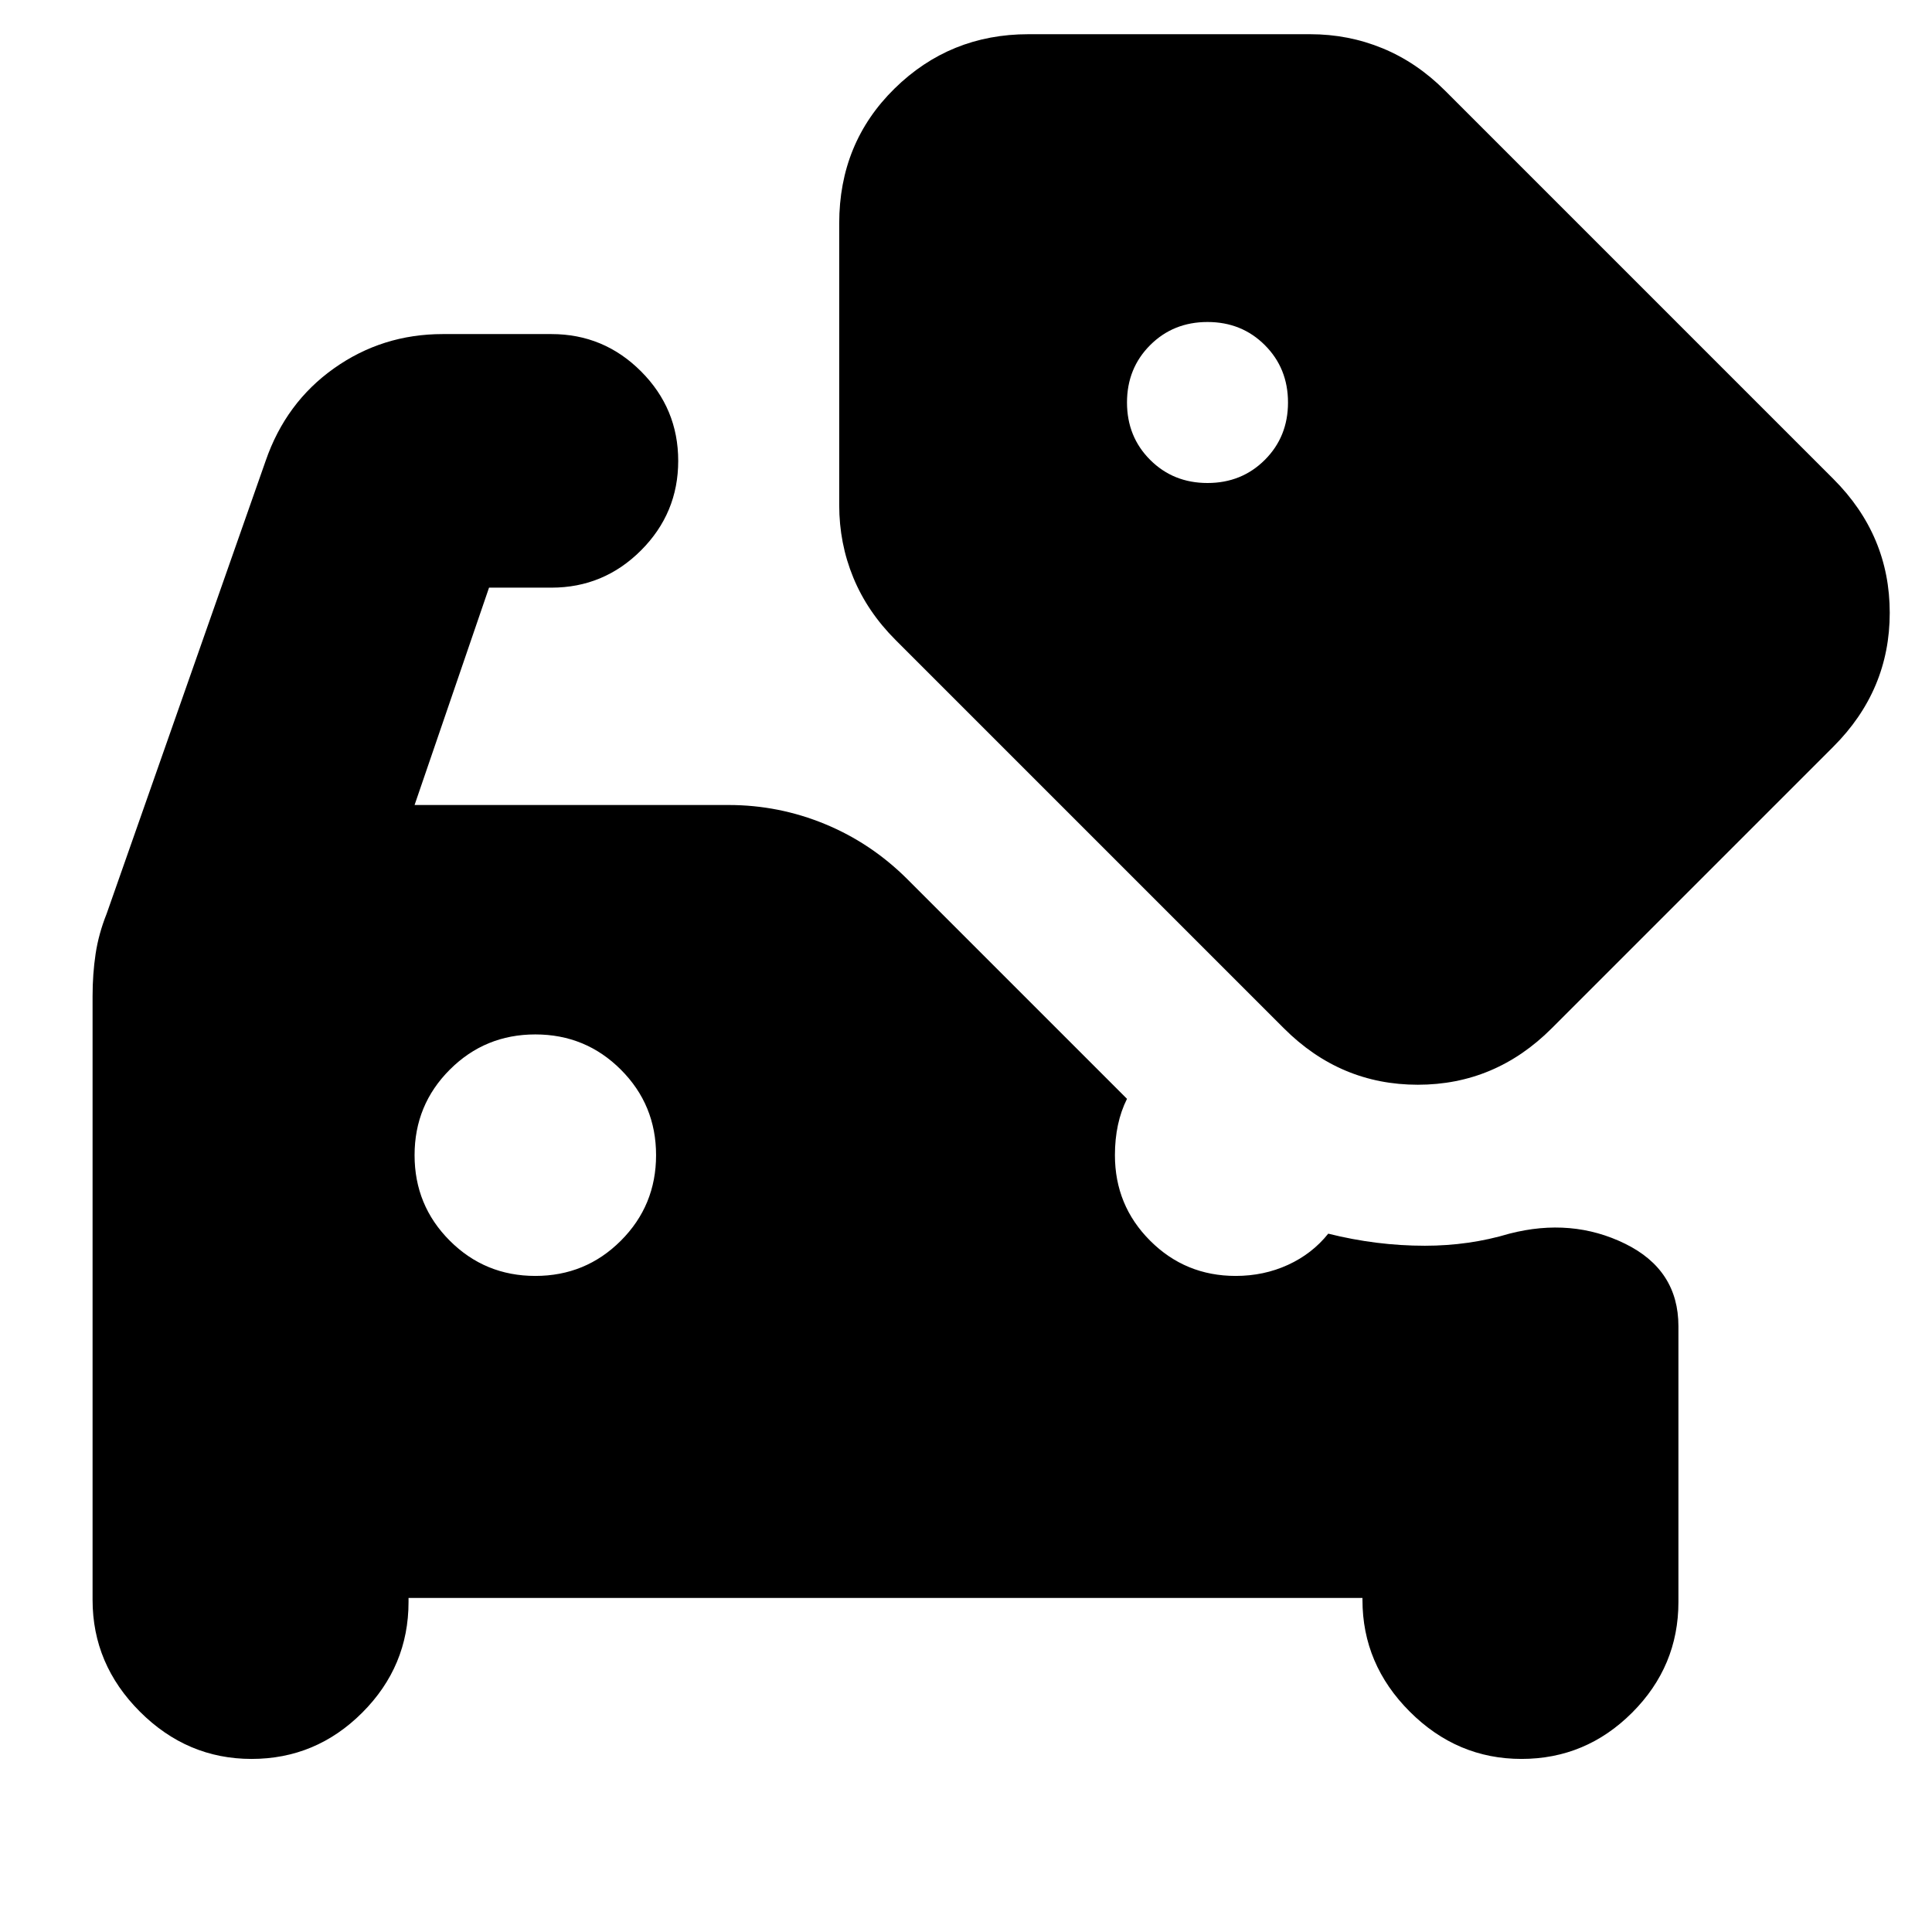 <svg xmlns="http://www.w3.org/2000/svg" height="24" viewBox="0 -960 960 960" width="24"><path d="M125-86q-32 0-55.5-23.5T46-165v-300q0-11 1.5-21t5.5-20l79-225q10-29 34-46t54-17h54q26 0 44.5 18.5T337-731q0 26-18.5 44.5T274-668h-31l-37 108h156q25 0 48 9.5t41 27.5l109 109q-3 6-4.5 13t-1.5 15q0 25 17.5 42.5T614-326q14 0 26-5.5t20-15.5q12 3 24 4.5t24 1.5q11 0 21.5-1.5T750-347q31-8 57.5 5t26.5 41v137q0 32-23 55t-55 23q-32 0-55.5-23.5T677-165v-1H203v2q0 32-23 55t-55 23Zm141-240q25 0 42.5-17.5T326-386q0-25-17.5-42.5T266-446q-25 0-42.5 17.5T206-386q0 25 17.5 42.5T266-326Zm334-394q17 0 28.5-11.5T640-760q0-17-11.5-28.5T600-800q-17 0-28.5 11.5T560-760q0 17 11.5 28.5T600-720Zm38 271L445-642q-14-14-21-31t-7-36v-140q0-40 27.5-67t66.5-27h140q19 0 36 7t31 21l193 193q28 28 28 66.5T911-589L771-449q-28 28-66.5 28T638-449Z"/></svg>